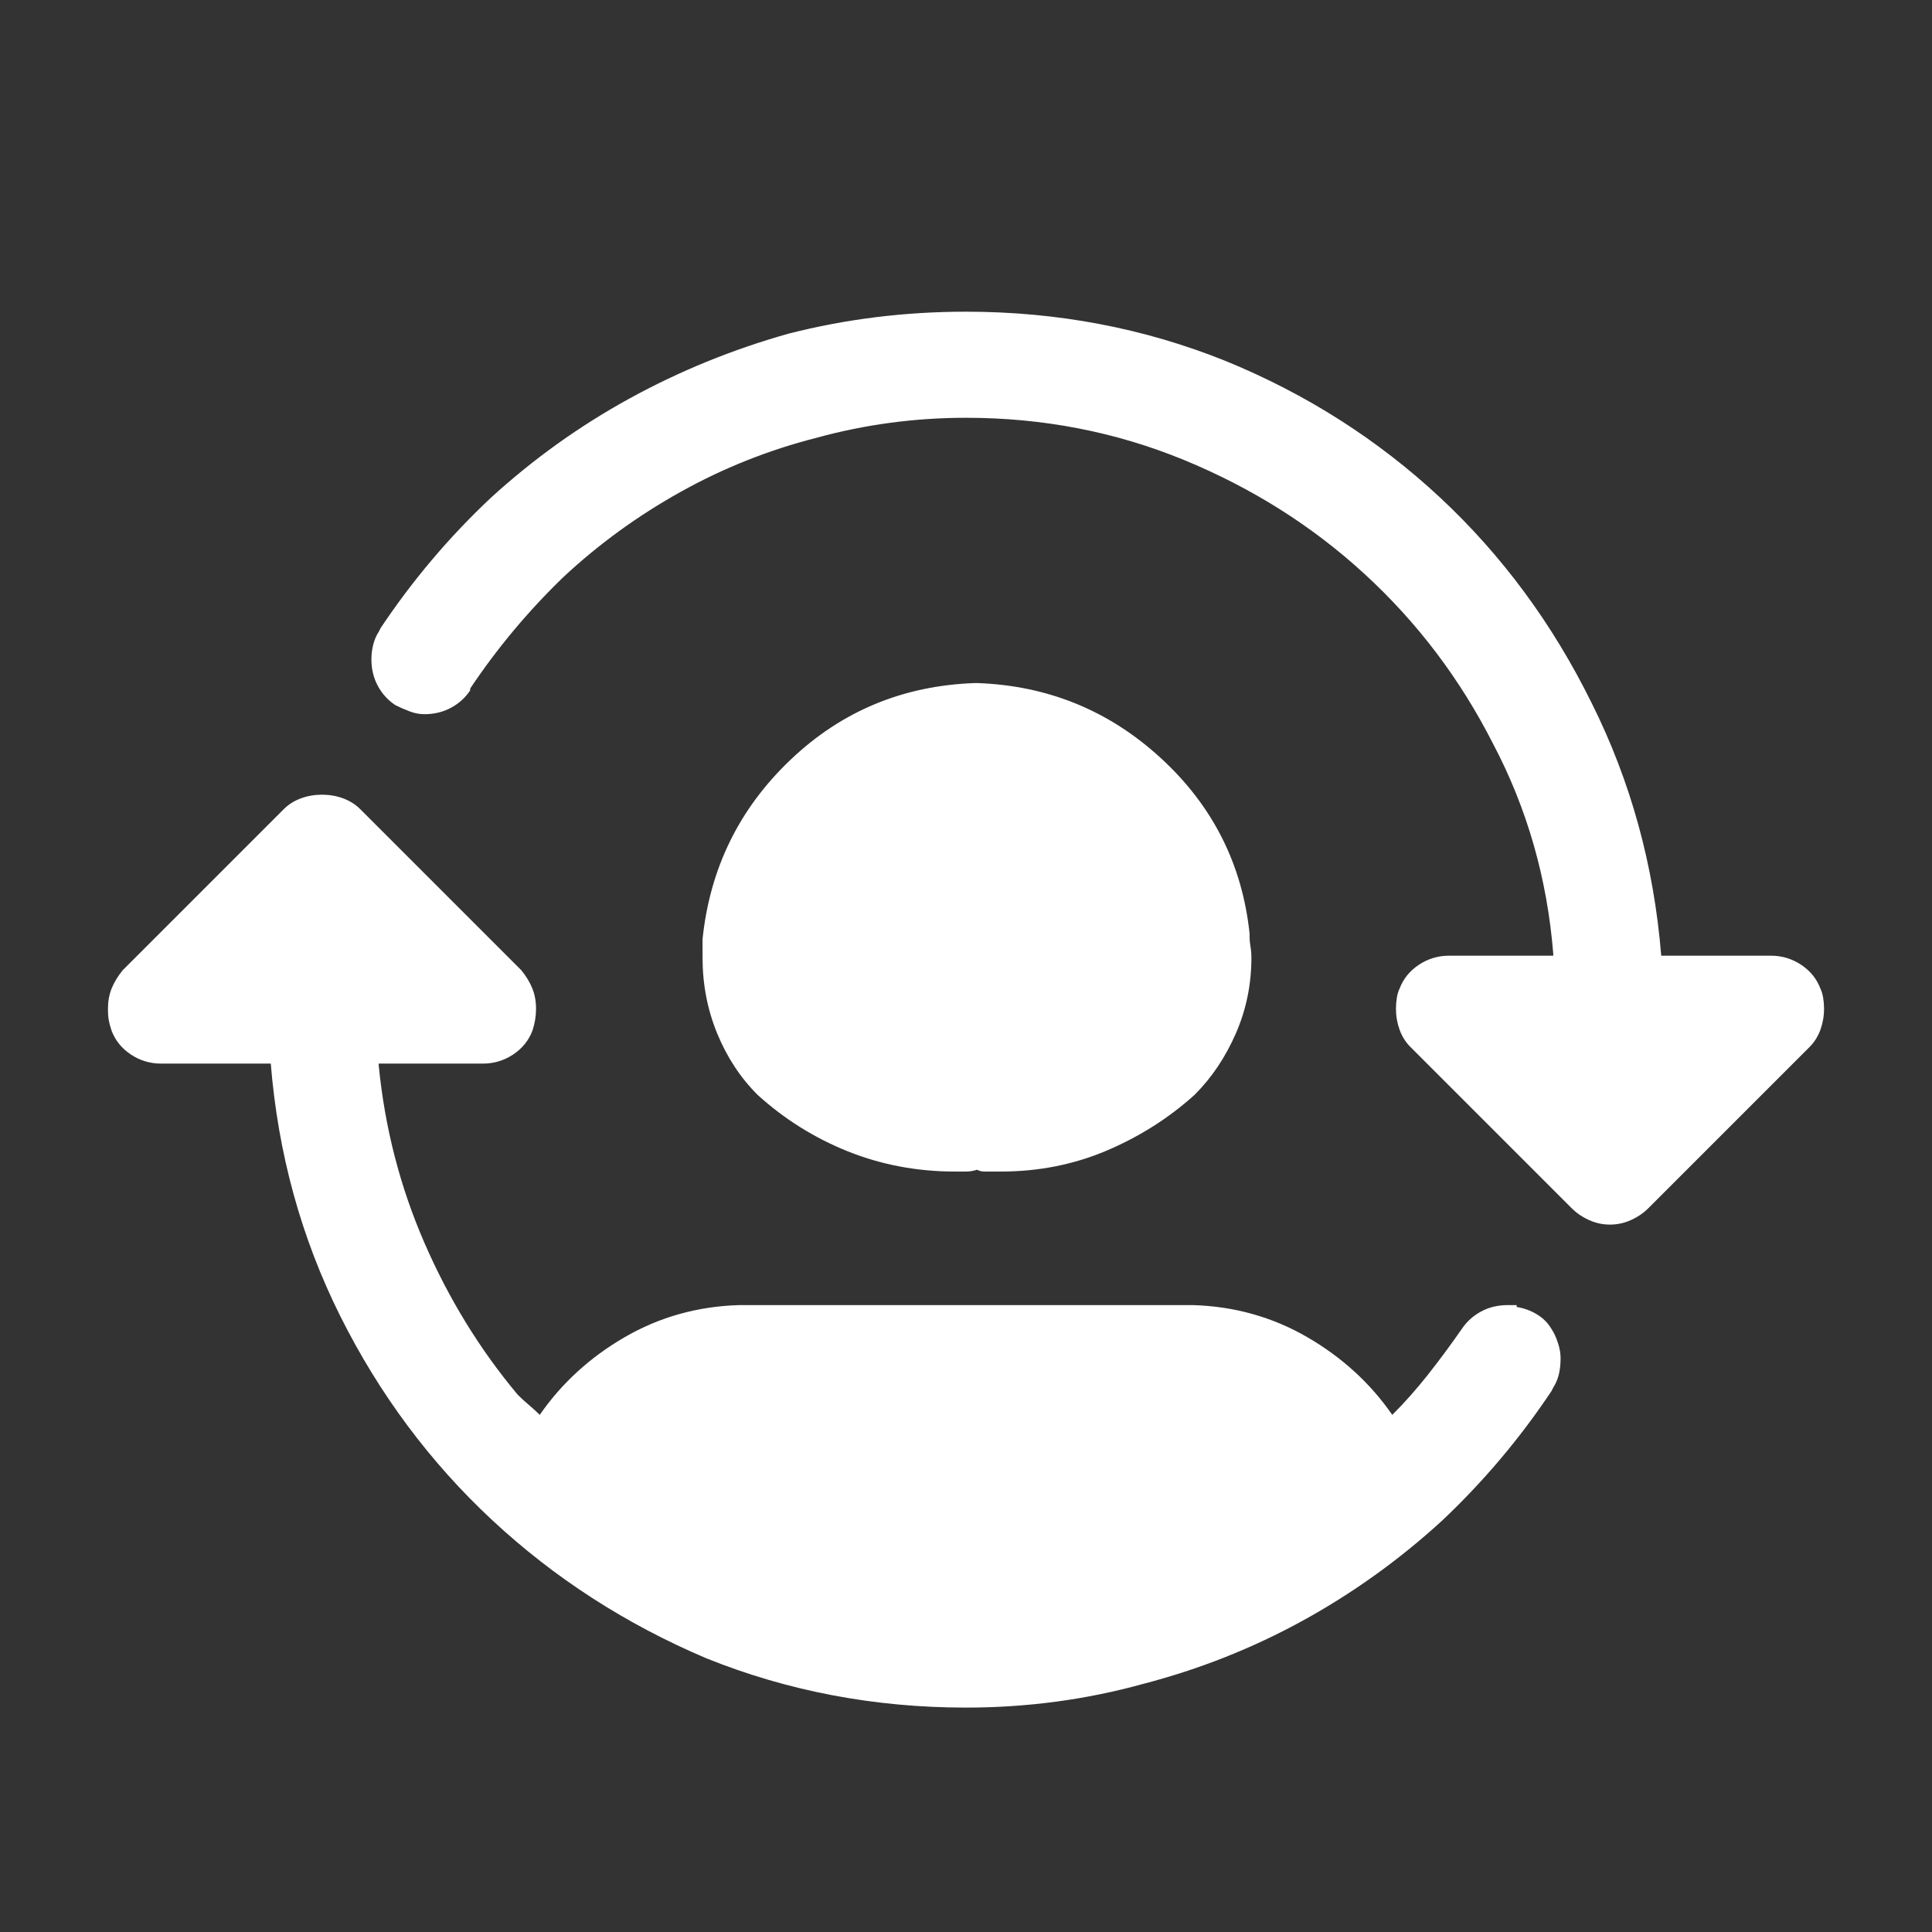 <svg width="33" height="33" viewBox="0 0 33 33" fill="none" xmlns="http://www.w3.org/2000/svg">
<rect x="0" y="0" width="33" height="33" fill="#333333" stroke="none"/>
<path d="M12 16.355C12 16.313 12 16.266 12 16.214C12 16.162 12 16.105 12 16.042C12.125 14.834 12.625 13.813 13.5 12.98C14.375 12.146 15.427 11.709 16.656 11.667H16.688C17.896 11.709 18.943 12.136 19.828 12.949C20.713 13.761 21.219 14.761 21.344 15.949V15.98V16.011C21.344 16.053 21.349 16.105 21.359 16.167C21.37 16.23 21.375 16.292 21.375 16.355C21.375 16.813 21.287 17.245 21.109 17.652C20.932 18.058 20.698 18.407 20.406 18.699C19.969 19.094 19.469 19.412 18.906 19.652C18.344 19.891 17.74 20.011 17.094 20.011C17.073 20.011 17.047 20.011 17.016 20.011C16.984 20.011 16.958 20.011 16.938 20.011C16.896 20.011 16.854 20.011 16.812 20.011C16.771 20.011 16.729 20.001 16.688 19.98C16.625 20.001 16.562 20.011 16.5 20.011C16.438 20.011 16.375 20.011 16.312 20.011C15.667 20.011 15.057 19.896 14.484 19.667C13.912 19.438 13.396 19.115 12.938 18.699C12.646 18.407 12.417 18.058 12.25 17.652C12.083 17.245 12 16.813 12 16.355ZM31.094 16.886C31.031 16.719 30.922 16.584 30.766 16.48C30.609 16.376 30.438 16.324 30.25 16.324H28.375C28.25 14.782 27.854 13.344 27.188 12.011C26.521 10.657 25.656 9.485 24.594 8.495C23.531 7.506 22.312 6.73 20.938 6.167C19.542 5.605 18.062 5.324 16.5 5.324C15.458 5.324 14.448 5.449 13.469 5.699C12.51 5.969 11.604 6.339 10.75 6.808C9.896 7.277 9.104 7.844 8.375 8.511C7.667 9.178 7.042 9.917 6.5 10.73L6.469 10.792C6.427 10.855 6.396 10.928 6.375 11.011C6.354 11.094 6.344 11.178 6.344 11.261C6.344 11.428 6.38 11.579 6.453 11.714C6.526 11.85 6.625 11.959 6.75 12.042C6.833 12.084 6.917 12.12 7 12.152C7.083 12.183 7.167 12.199 7.25 12.199C7.417 12.199 7.568 12.162 7.703 12.089C7.839 12.016 7.948 11.917 8.031 11.792V11.761C8.49 11.074 9.021 10.438 9.625 9.855C10.229 9.292 10.896 8.808 11.625 8.402C12.354 7.995 13.125 7.688 13.938 7.48C14.771 7.251 15.625 7.136 16.5 7.136C17.812 7.136 19.052 7.376 20.219 7.855C21.385 8.334 22.417 8.985 23.312 9.808C24.208 10.631 24.938 11.594 25.5 12.699C26.083 13.803 26.427 15.001 26.531 16.292V16.324H24.75C24.562 16.324 24.391 16.376 24.234 16.48C24.078 16.584 23.969 16.719 23.906 16.886C23.885 16.928 23.87 16.98 23.859 17.042C23.849 17.105 23.844 17.167 23.844 17.23C23.844 17.355 23.865 17.475 23.906 17.589C23.948 17.704 24.01 17.803 24.094 17.886L26.844 20.636C26.927 20.719 27.026 20.787 27.141 20.839C27.255 20.891 27.375 20.917 27.5 20.917C27.625 20.917 27.745 20.891 27.859 20.839C27.974 20.787 28.073 20.719 28.156 20.636L30.906 17.886C30.99 17.803 31.052 17.704 31.094 17.589C31.135 17.475 31.156 17.355 31.156 17.23C31.156 17.167 31.151 17.105 31.141 17.042C31.13 16.98 31.115 16.928 31.094 16.886ZM26.5 22.699C26.438 22.594 26.354 22.511 26.25 22.449C26.146 22.386 26.031 22.344 25.906 22.324V22.292C25.885 22.292 25.859 22.292 25.828 22.292C25.797 22.292 25.771 22.292 25.75 22.292C25.583 22.292 25.432 22.329 25.297 22.402C25.162 22.475 25.052 22.574 24.969 22.699C24.781 22.969 24.588 23.23 24.391 23.48C24.193 23.73 23.99 23.959 23.781 24.167C23.406 23.626 22.922 23.183 22.328 22.839C21.734 22.495 21.083 22.313 20.375 22.292H12.625C11.917 22.313 11.266 22.495 10.672 22.839C10.078 23.183 9.594 23.626 9.219 24.167C9.156 24.105 9.094 24.048 9.031 23.995C8.969 23.943 8.906 23.886 8.844 23.824C8.198 23.053 7.667 22.188 7.25 21.23C6.833 20.271 6.573 19.261 6.469 18.199V18.167H8.25C8.438 18.167 8.609 18.115 8.766 18.011C8.922 17.907 9.031 17.771 9.094 17.605C9.115 17.542 9.13 17.48 9.141 17.417C9.151 17.355 9.156 17.292 9.156 17.23C9.156 17.105 9.135 16.99 9.094 16.886C9.052 16.782 8.99 16.678 8.906 16.574L6.156 13.824C6.073 13.74 5.974 13.678 5.859 13.636C5.745 13.594 5.625 13.574 5.5 13.574C5.375 13.574 5.255 13.594 5.141 13.636C5.026 13.678 4.927 13.74 4.844 13.824L2.094 16.574C2.01 16.678 1.948 16.782 1.906 16.886C1.865 16.99 1.844 17.105 1.844 17.23C1.844 17.313 1.849 17.381 1.859 17.433C1.87 17.485 1.885 17.542 1.906 17.605C1.969 17.771 2.078 17.907 2.234 18.011C2.391 18.115 2.562 18.167 2.75 18.167H4.625C4.75 19.709 5.146 21.146 5.812 22.48C6.479 23.813 7.344 24.975 8.406 25.964C9.469 26.954 10.688 27.74 12.062 28.324C13.458 28.886 14.938 29.167 16.5 29.167C17.542 29.167 18.552 29.032 19.531 28.761C20.49 28.511 21.396 28.152 22.25 27.683C23.104 27.214 23.896 26.646 24.625 25.98C25.333 25.313 25.958 24.574 26.5 23.761L26.531 23.699C26.573 23.636 26.604 23.563 26.625 23.48C26.646 23.396 26.656 23.303 26.656 23.199C26.656 23.115 26.641 23.027 26.609 22.933C26.578 22.839 26.542 22.761 26.5 22.699Z" fill="white"/>
</svg>
